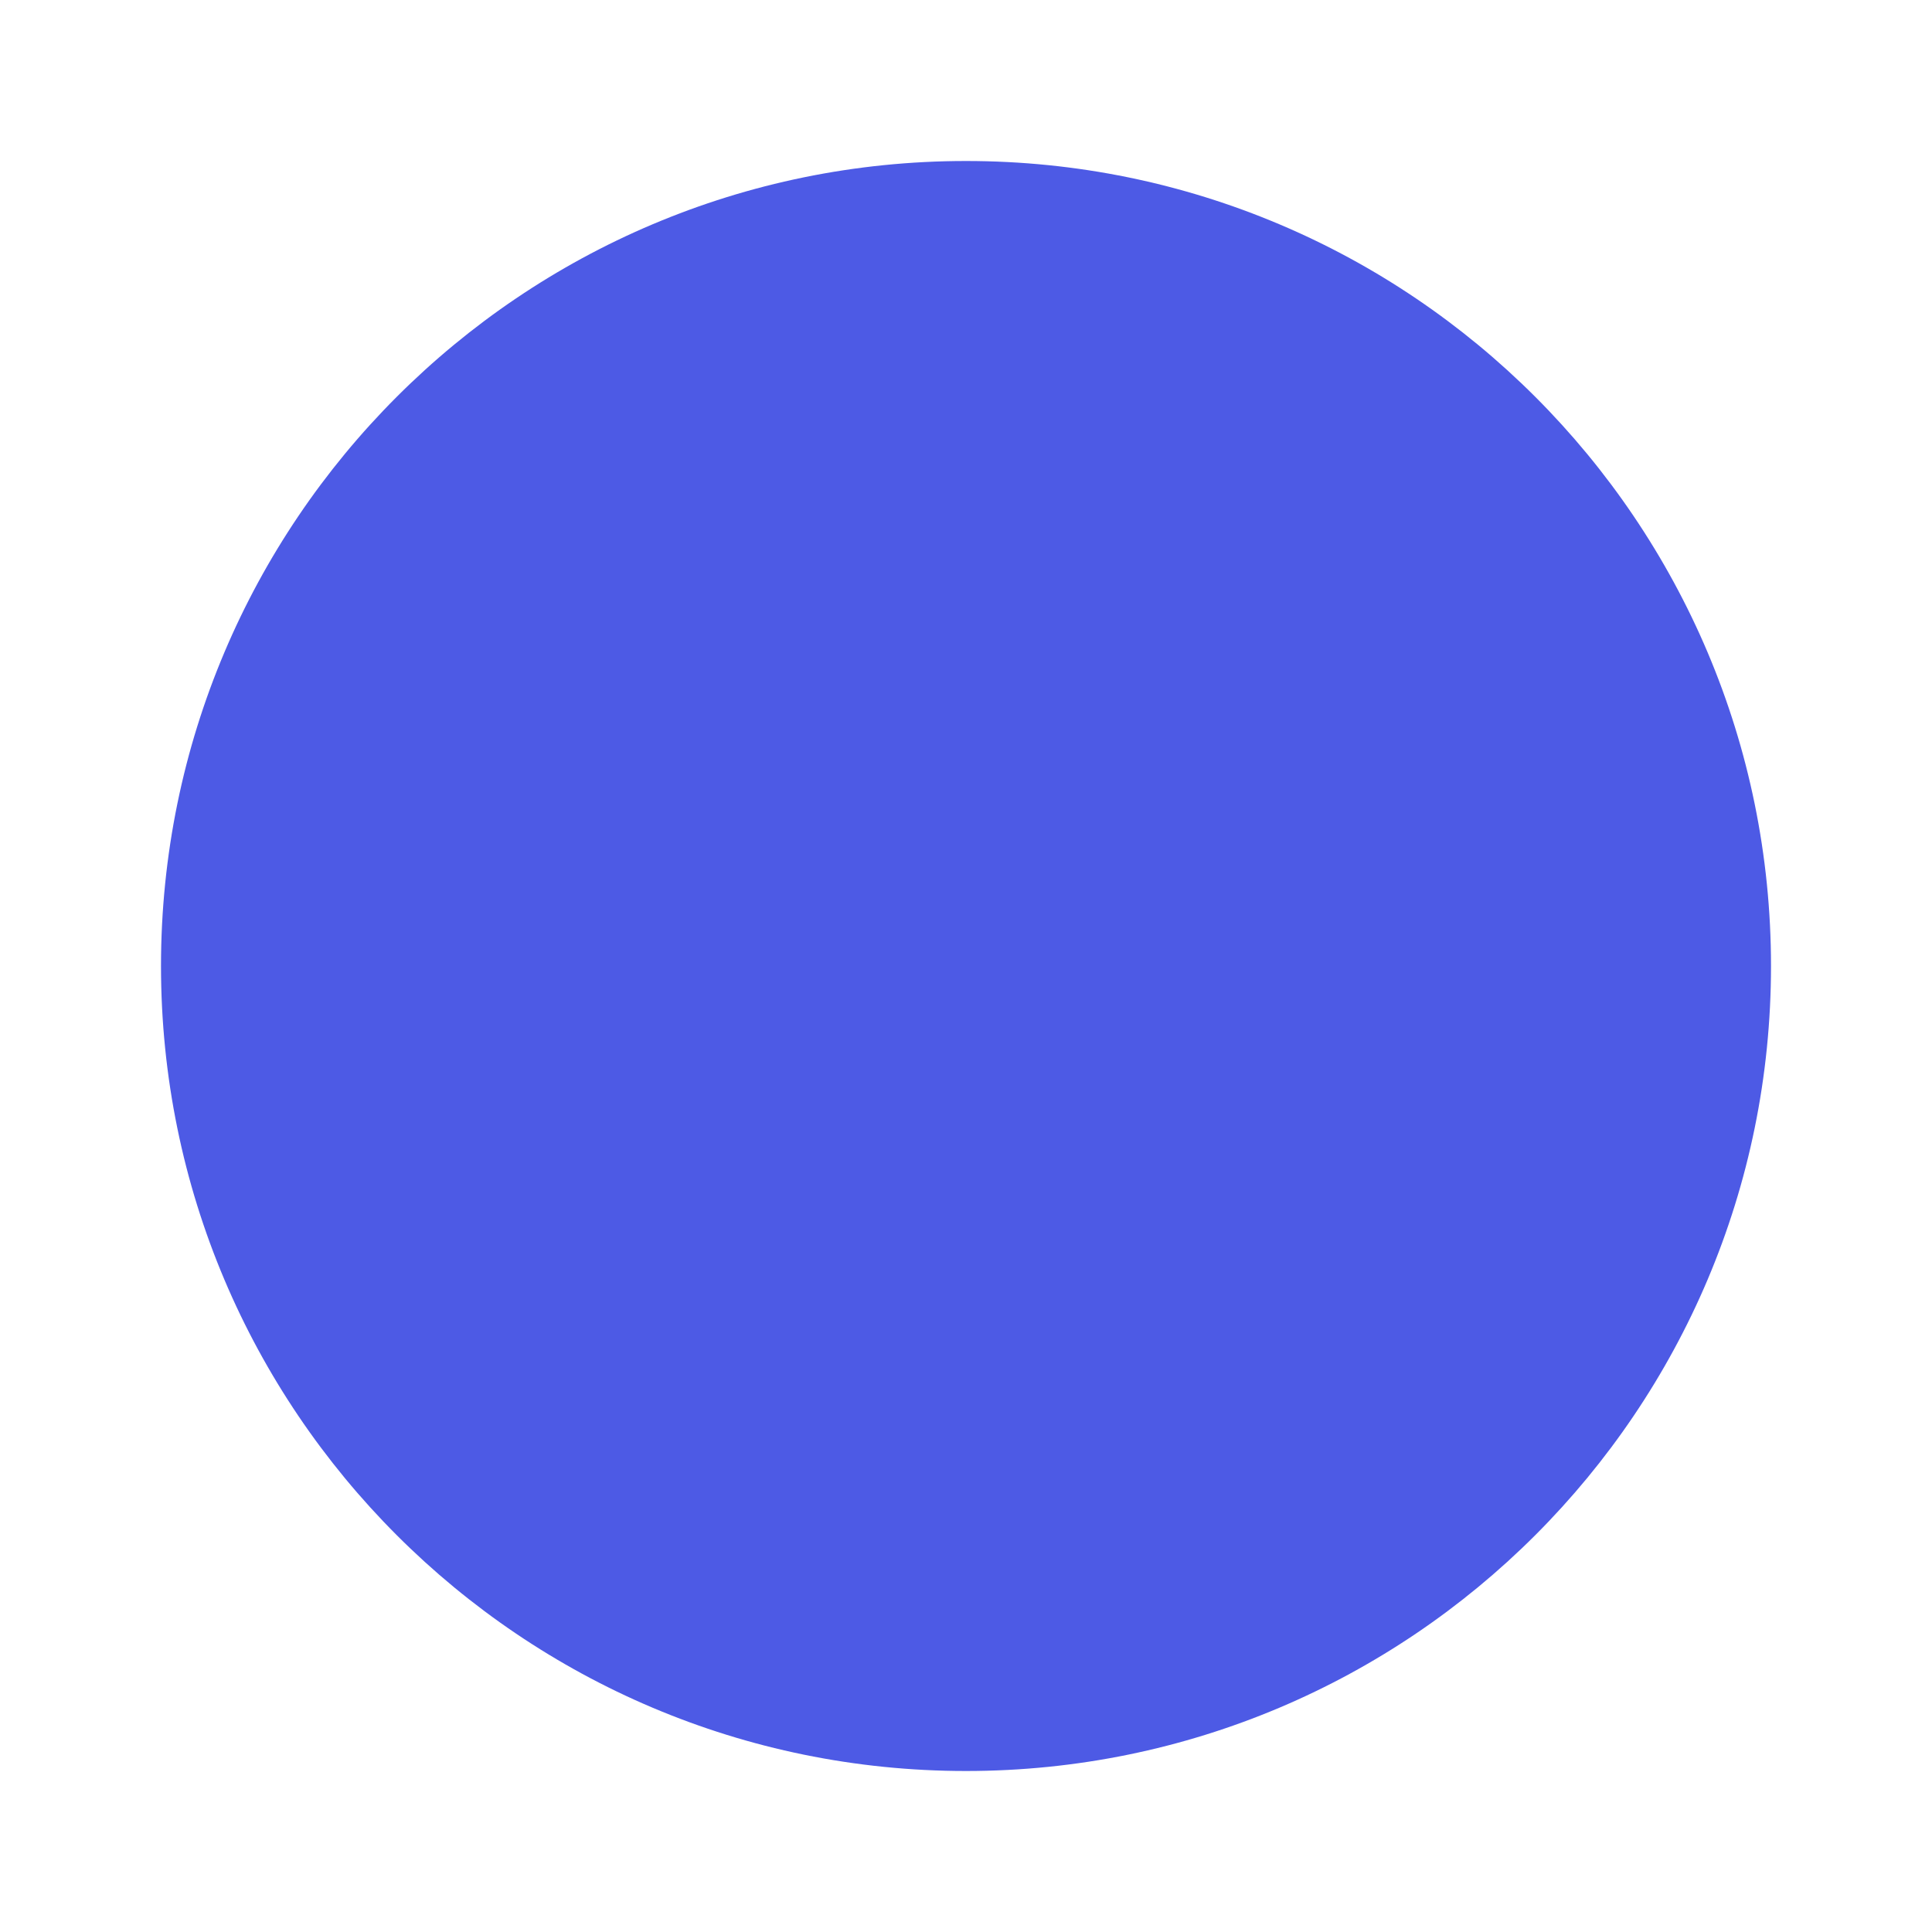 <svg width="48" height="48" viewBox="0 0 48 48" fill="none" xmlns="http://www.w3.org/2000/svg">
<g filter="url(#filter0_d_412602_1022)">
<path d="M44 20C44 25.523 41.761 30.523 38.142 34.142C34.523 37.761 29.523 40 24 40C18.477 40 13.477 37.761 9.858 34.142C6.239 30.523 4 25.523 4 20C4 14.477 6.239 9.477 9.858 5.858C13.477 2.239 18.477 0 24 0C29.523 0 34.523 2.239 38.142 5.858C41.761 9.477 44 14.477 44 20Z" fill="#4D5AE5"/>
</g>
<defs>
<filter id="filter0_d_412602_1022" x="0" y="0" width="48" height="48" filterUnits="userSpaceOnUse" color-interpolation-filters="sRGB">
<feFlood flood-opacity="0" result="BackgroundImageFix"/>
<feColorMatrix in="SourceAlpha" type="matrix" values="0 0 0 0 0 0 0 0 0 0 0 0 0 0 0 0 0 0 127 0" result="hardAlpha"/>
<feOffset dy="4"/>
<feGaussianBlur stdDeviation="2"/>
<feComposite in2="hardAlpha" operator="out"/>
<feColorMatrix type="matrix" values="0 0 0 0 0 0 0 0 0 0 0 0 0 0 0 0 0 0 0.25 0"/>
<feBlend mode="normal" in2="BackgroundImageFix" result="effect1_dropShadow_412602_1022"/>
<feBlend mode="normal" in="SourceGraphic" in2="effect1_dropShadow_412602_1022" result="shape"/>
</filter>
</defs>
</svg>
